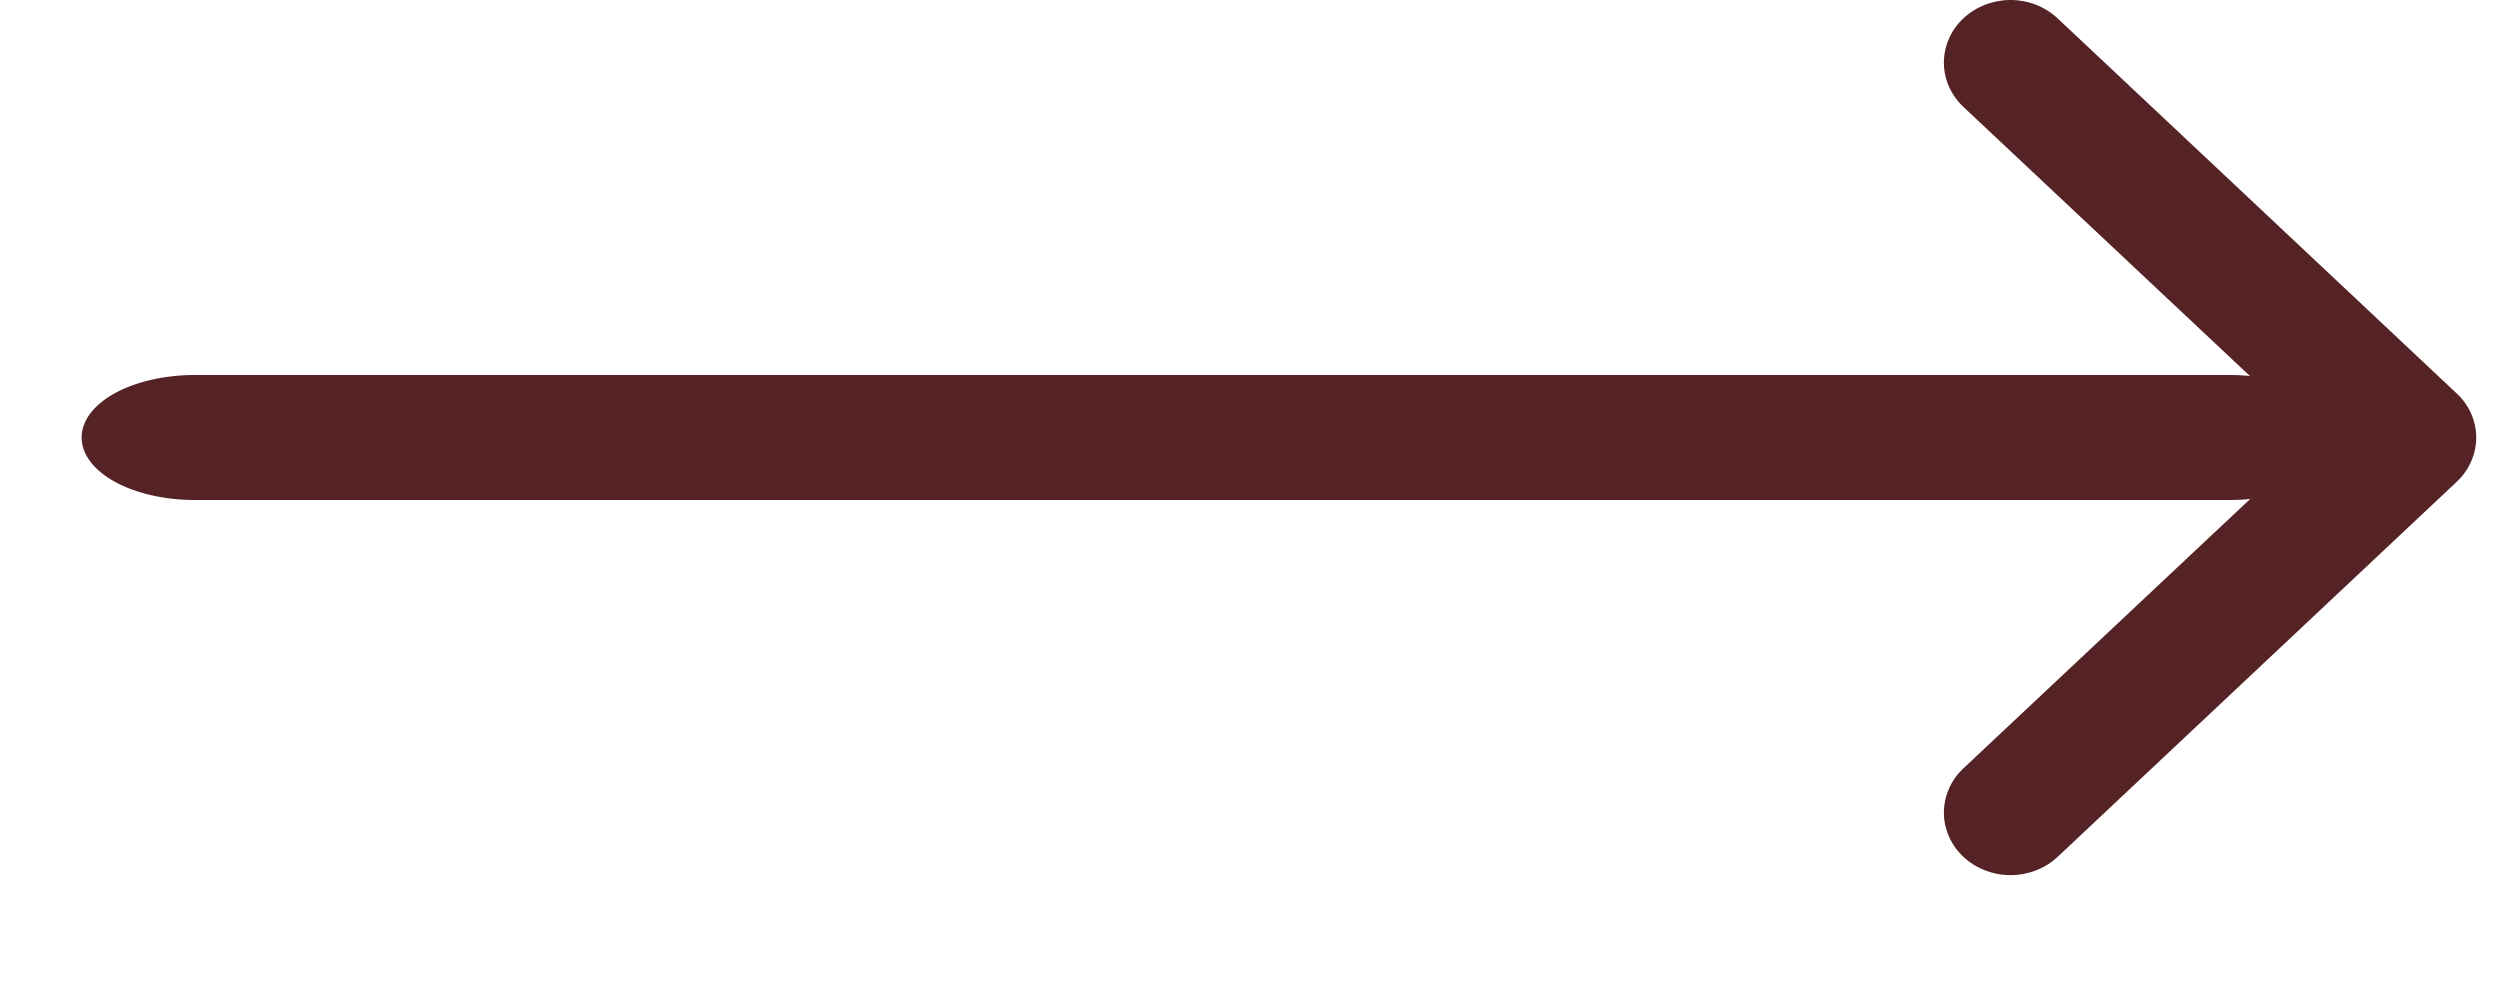 <svg width="20" height="8" viewBox="0 0 20 8" fill="none" xmlns="http://www.w3.org/2000/svg">
<path fill-rule="evenodd" clip-rule="evenodd" d="M15.707 6.855C15.658 6.808 15.618 6.753 15.592 6.692C15.565 6.631 15.551 6.566 15.551 6.501C15.551 6.435 15.565 6.37 15.592 6.309C15.618 6.248 15.658 6.193 15.707 6.147L18.524 3.501L15.707 0.855C15.607 0.761 15.551 0.633 15.551 0.501C15.551 0.368 15.607 0.24 15.707 0.147C15.807 0.053 15.943 -6.00976e-05 16.084 -6.01034e-05C16.225 -6.01092e-05 16.361 0.053 16.461 0.147L19.653 3.147C19.703 3.193 19.742 3.248 19.769 3.309C19.796 3.37 19.81 3.435 19.81 3.501C19.81 3.566 19.796 3.631 19.769 3.692C19.742 3.753 19.703 3.808 19.653 3.855L16.461 6.855C16.411 6.901 16.353 6.938 16.288 6.963C16.223 6.988 16.154 7.001 16.084 7.001C16.014 7.001 15.945 6.988 15.88 6.963C15.816 6.938 15.757 6.901 15.707 6.855V6.855Z" fill="#552225"/>
<path fill-rule="evenodd" clip-rule="evenodd" d="M0.653 3.5C0.653 3.367 0.748 3.24 0.918 3.146C1.087 3.053 1.317 3 1.557 3L17.839 3C18.079 3 18.309 3.053 18.478 3.146C18.648 3.24 18.743 3.367 18.743 3.5C18.743 3.633 18.648 3.76 18.478 3.854C18.309 3.947 18.079 4 17.839 4L1.557 4C1.317 4 1.087 3.947 0.918 3.854C0.748 3.76 0.653 3.633 0.653 3.5V3.5Z" fill="#552225"/>
</svg>
